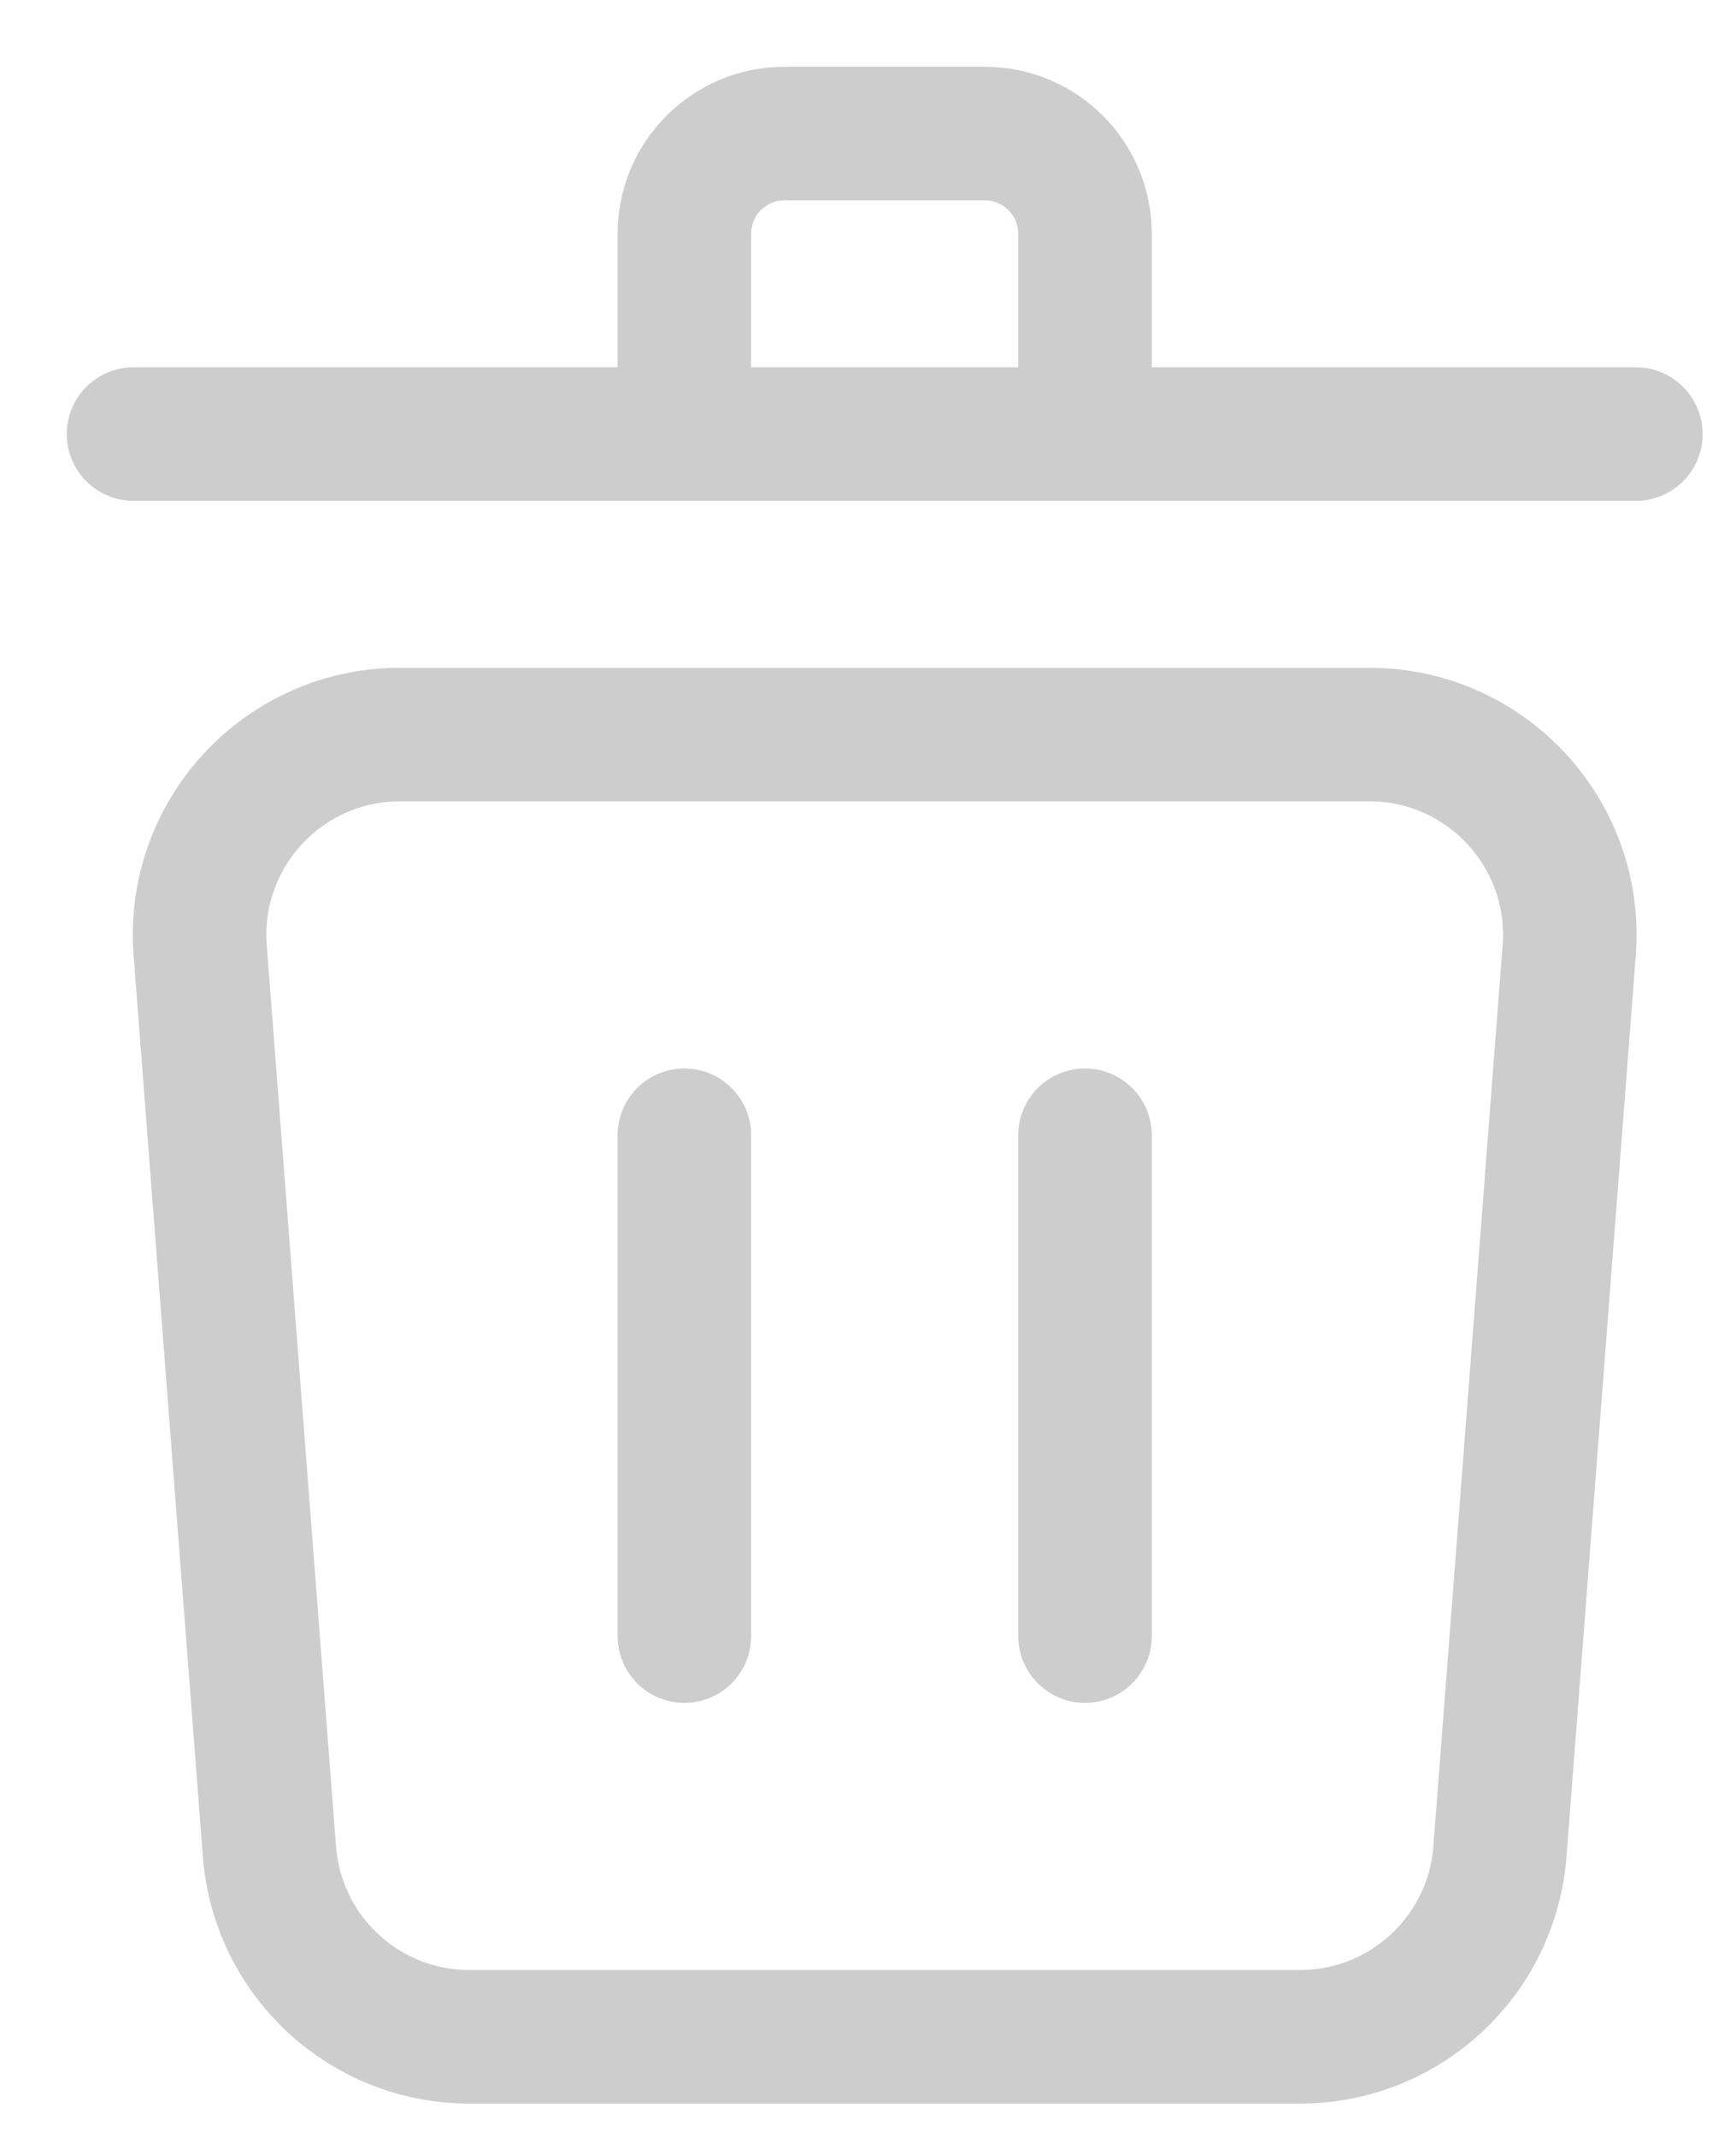 <svg width="13" height="16" viewBox="0 0 13 16" fill="none" xmlns="http://www.w3.org/2000/svg">
<path d="M12.25 3.25H1M8.125 8.5V12.25M5.125 8.5V12.25M1.499 7.115C1.432 6.244 2.121 5.5 2.995 5.5H10.255C11.129 5.5 11.818 6.244 11.751 7.115L11.232 13.865C11.171 14.646 10.52 15.25 9.736 15.25H3.514C2.73 15.25 2.079 14.646 2.018 13.865L1.499 7.115ZM5.125 1.75C5.125 1.336 5.461 1 5.875 1H7.375C7.789 1 8.125 1.336 8.125 1.75V3.25H5.125V1.75Z" stroke="#CDCDCD" stroke-linecap="round"/>
</svg>
